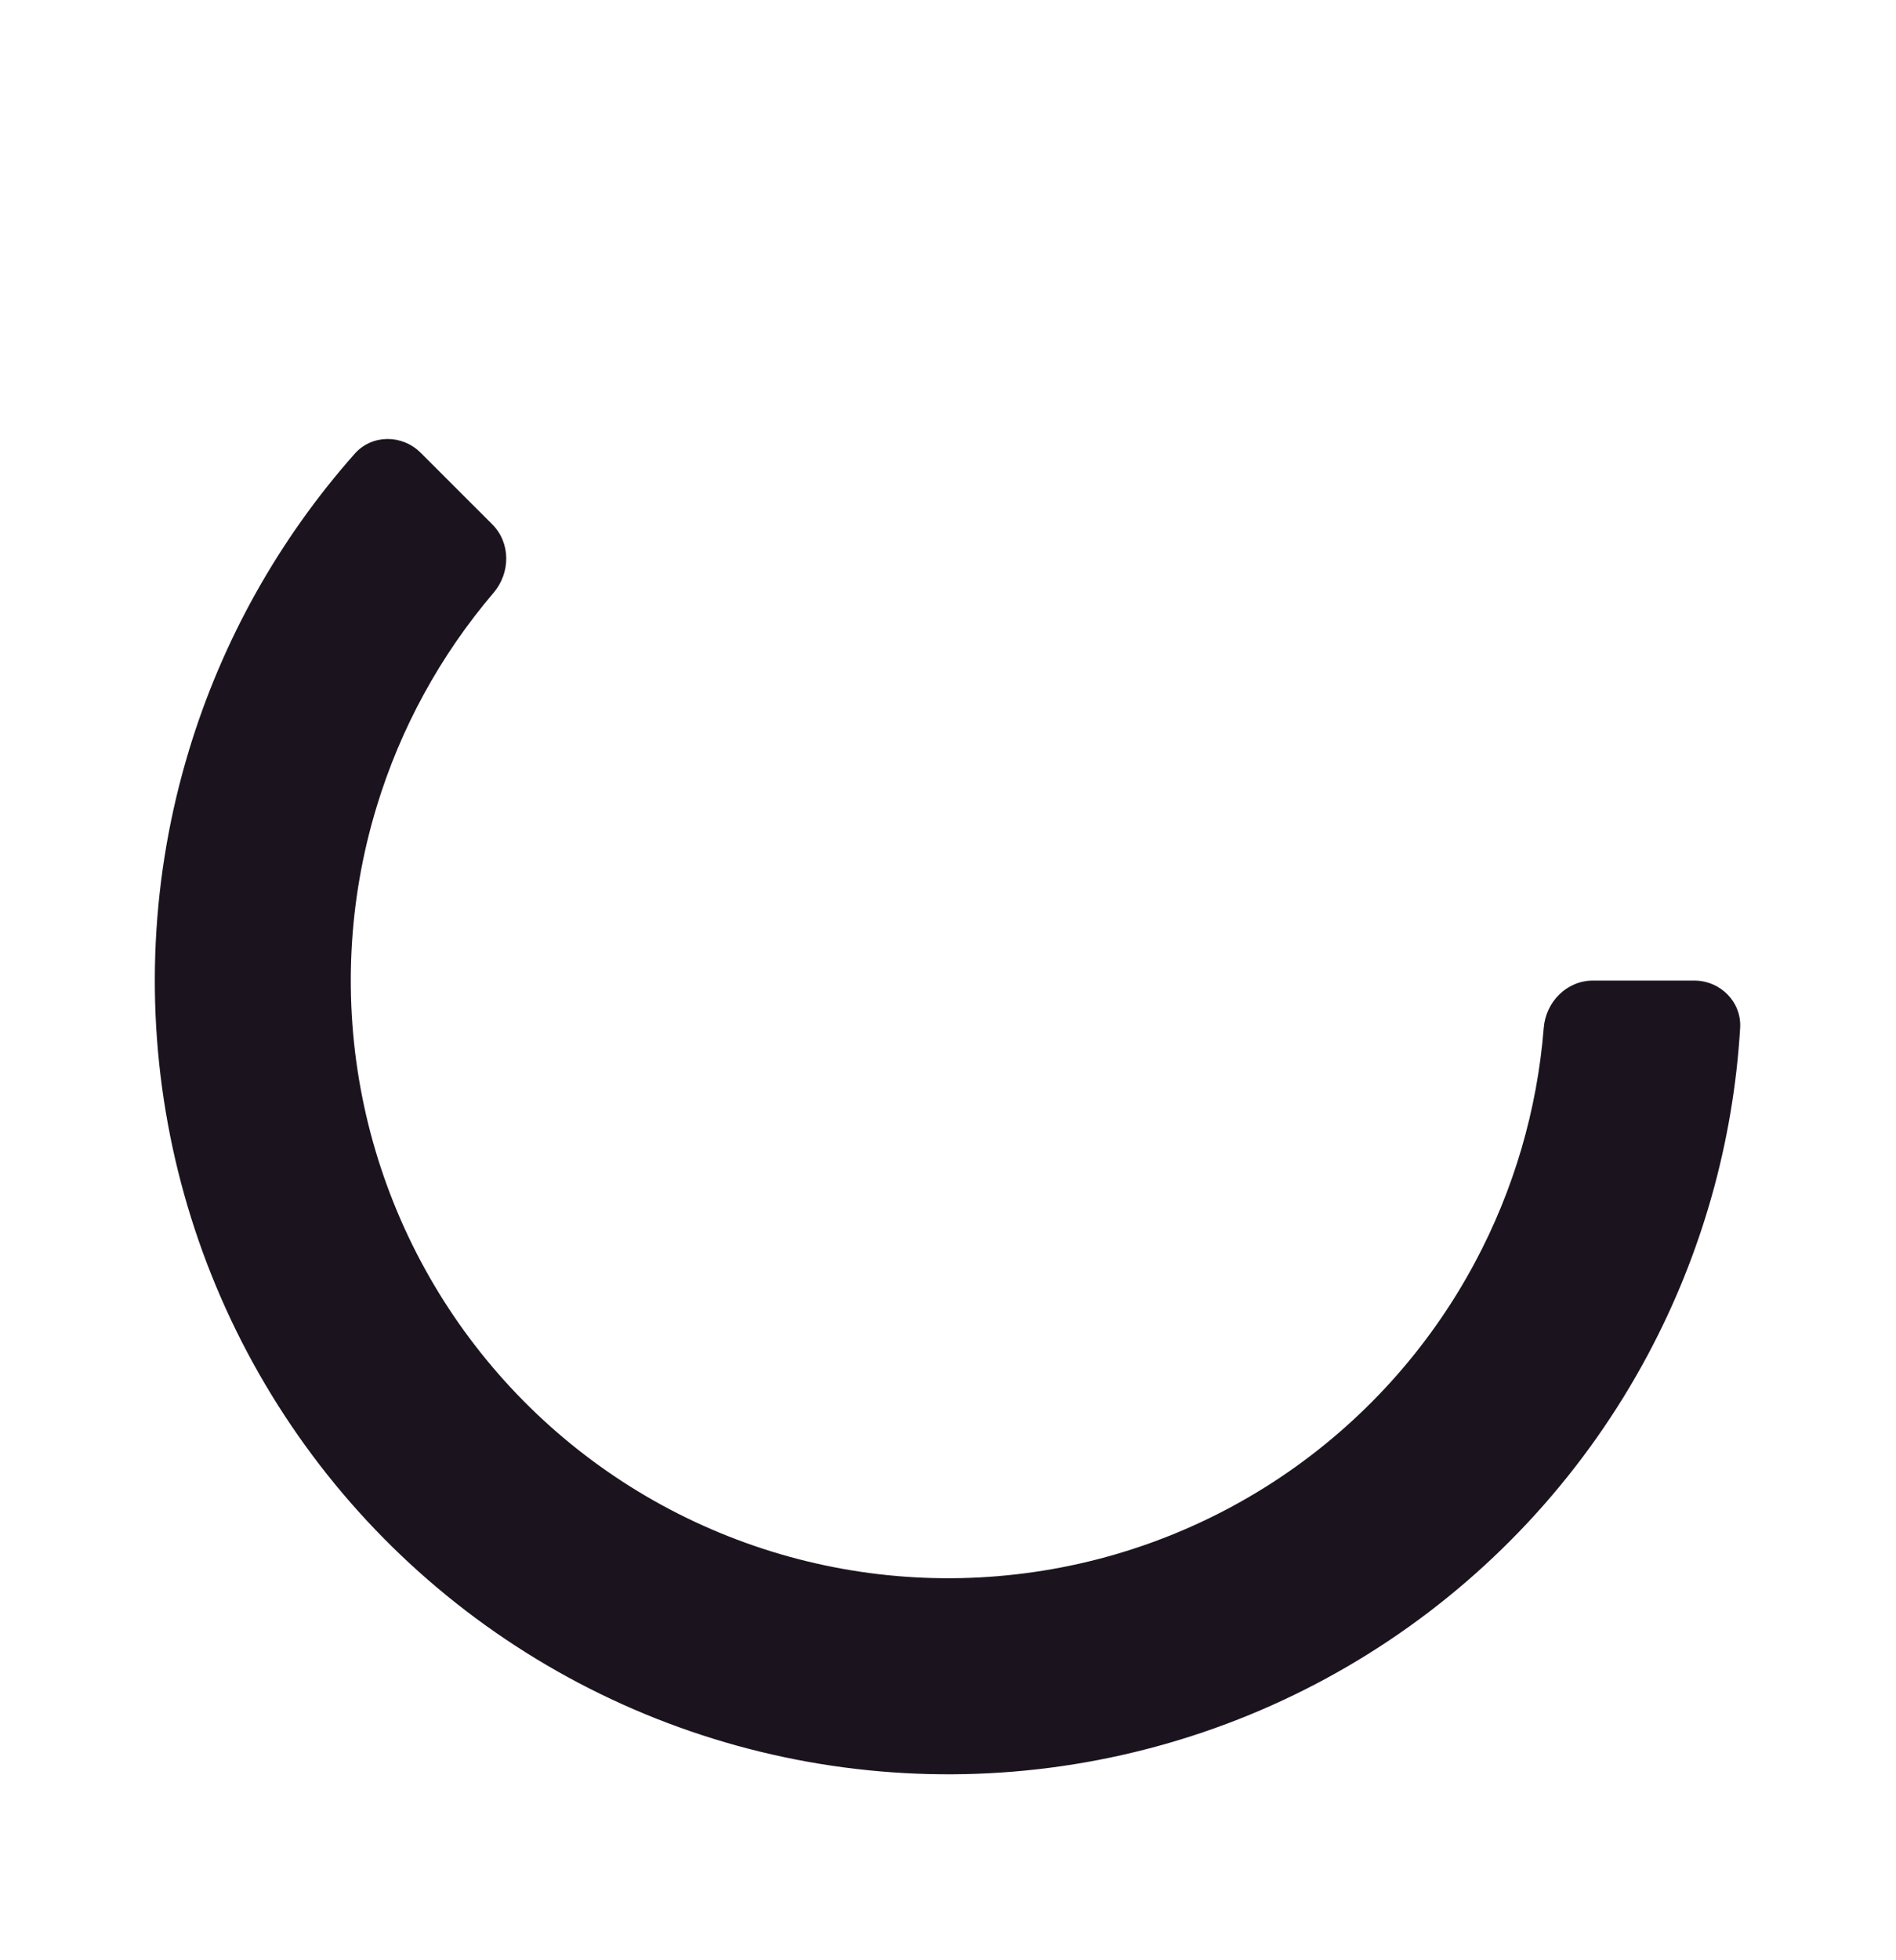 <svg xmlns="http://www.w3.org/2000/svg" width="30" height="31" viewBox="0 0 30 31" fill="none">
  <path d="M26.806 15.507C27.22 15.507 27.558 15.843 27.534 16.256C27.426 18.061 26.929 19.824 26.074 21.424C25.101 23.245 23.694 24.797 21.977 25.944C20.261 27.091 18.288 27.797 16.233 27.999C14.179 28.201 12.106 27.894 10.199 27.104C8.292 26.314 6.609 25.066 5.299 23.47C3.99 21.874 3.094 19.98 2.691 17.956C2.288 15.931 2.391 13.838 2.991 11.863C3.517 10.127 4.413 8.529 5.612 7.176C5.887 6.866 6.364 6.868 6.657 7.161L7.789 8.292C8.082 8.585 8.079 9.058 7.81 9.374C6.968 10.362 6.336 11.515 5.958 12.763C5.506 14.25 5.429 15.826 5.732 17.351C6.035 18.875 6.71 20.302 7.696 21.503C8.682 22.705 9.95 23.645 11.386 24.239C12.822 24.834 14.383 25.066 15.93 24.913C17.477 24.761 18.962 24.23 20.255 23.366C21.547 22.502 22.607 21.333 23.339 19.962C23.954 18.812 24.323 17.55 24.426 16.256C24.459 15.843 24.791 15.507 25.205 15.507H26.806Z" fill="#1B141F"/>
</svg>